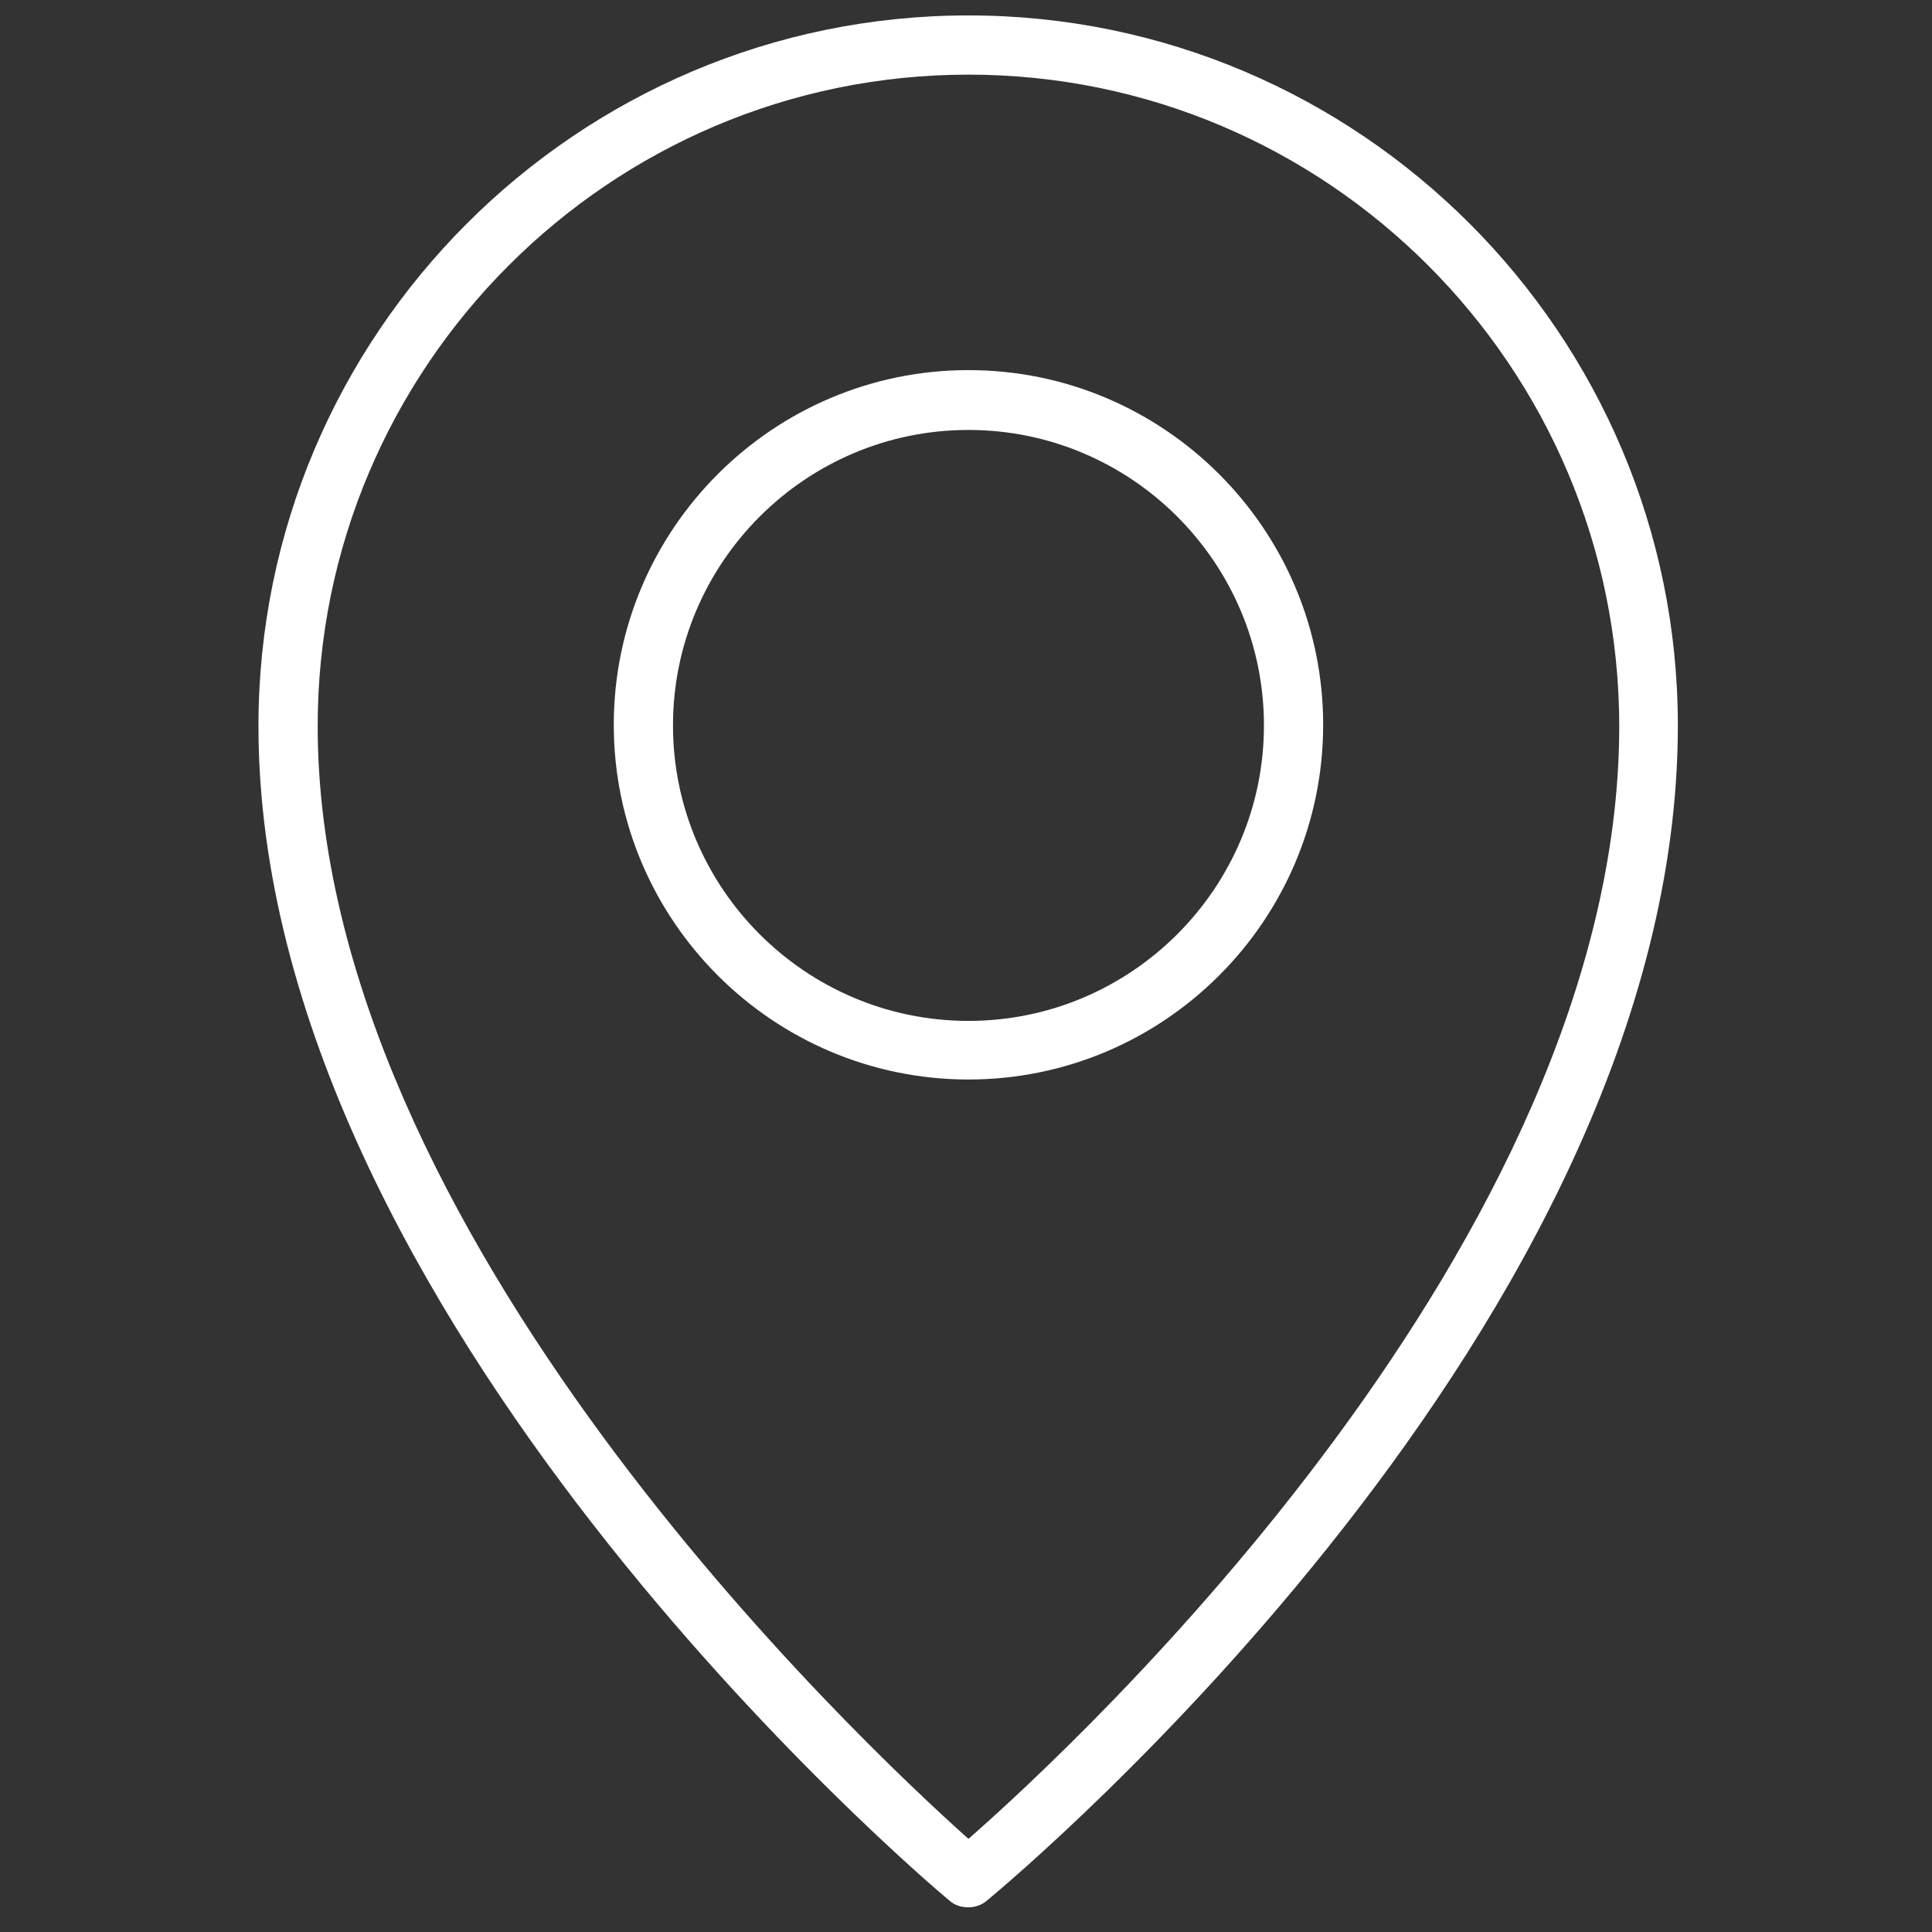<?xml version="1.0" encoding="utf-8"?>
<!-- Generator: Adobe Illustrator 18.1.1, SVG Export Plug-In . SVG Version: 6.00 Build 0)  -->
<svg version="1.1" id="Capa_1" xmlns="http://www.w3.org/2000/svg" xmlns:xlink="http://www.w3.org/1999/xlink" x="0px" y="0px"
	 viewBox="0 0 313.2 313.2" enable-background="new 0 0 313.2 313.2" xml:space="preserve">
<rect x="0" y="0" width="313.2" height="313.2" fill="#333333" stroke="none"/>
<rect x="0" y="0" fill="none" width="313.2" height="313.2"/>
<g>
	<path fill="#FFFFFF" d="M157,2.5C93.5,2.5,41.9,54.2,41.9,117.7c0,95.2,107.4,186.6,112,190.4c0.9,0.8,2,1.1,3.1,1.1
		c1.1,0,2.2-0.4,3-1.1c4.6-3.8,112-93.6,112-190.5C272,54.2,220.4,2.5,157,2.5z M157,298.1c-17.7-15.8-105.5-98.4-105.5-180.4
		C51.5,59.5,98.8,12.1,157,12.1s105.5,47.4,105.5,105.7C262.4,201.2,174.7,282.6,157,298.1z"/>
	<path fill="#FFFFFF" d="M157,60c-31.7,0-57.5,25.8-57.5,57.5s25.8,57.5,57.5,57.5s57.5-25.8,57.5-57.5S188.7,60,157,60z M157,165.5
		c-26.4,0-47.9-21.5-47.9-47.9s21.5-47.9,47.9-47.9s47.9,21.5,47.9,47.9S183.4,165.5,157,165.5z"/>
</g>
</svg>
